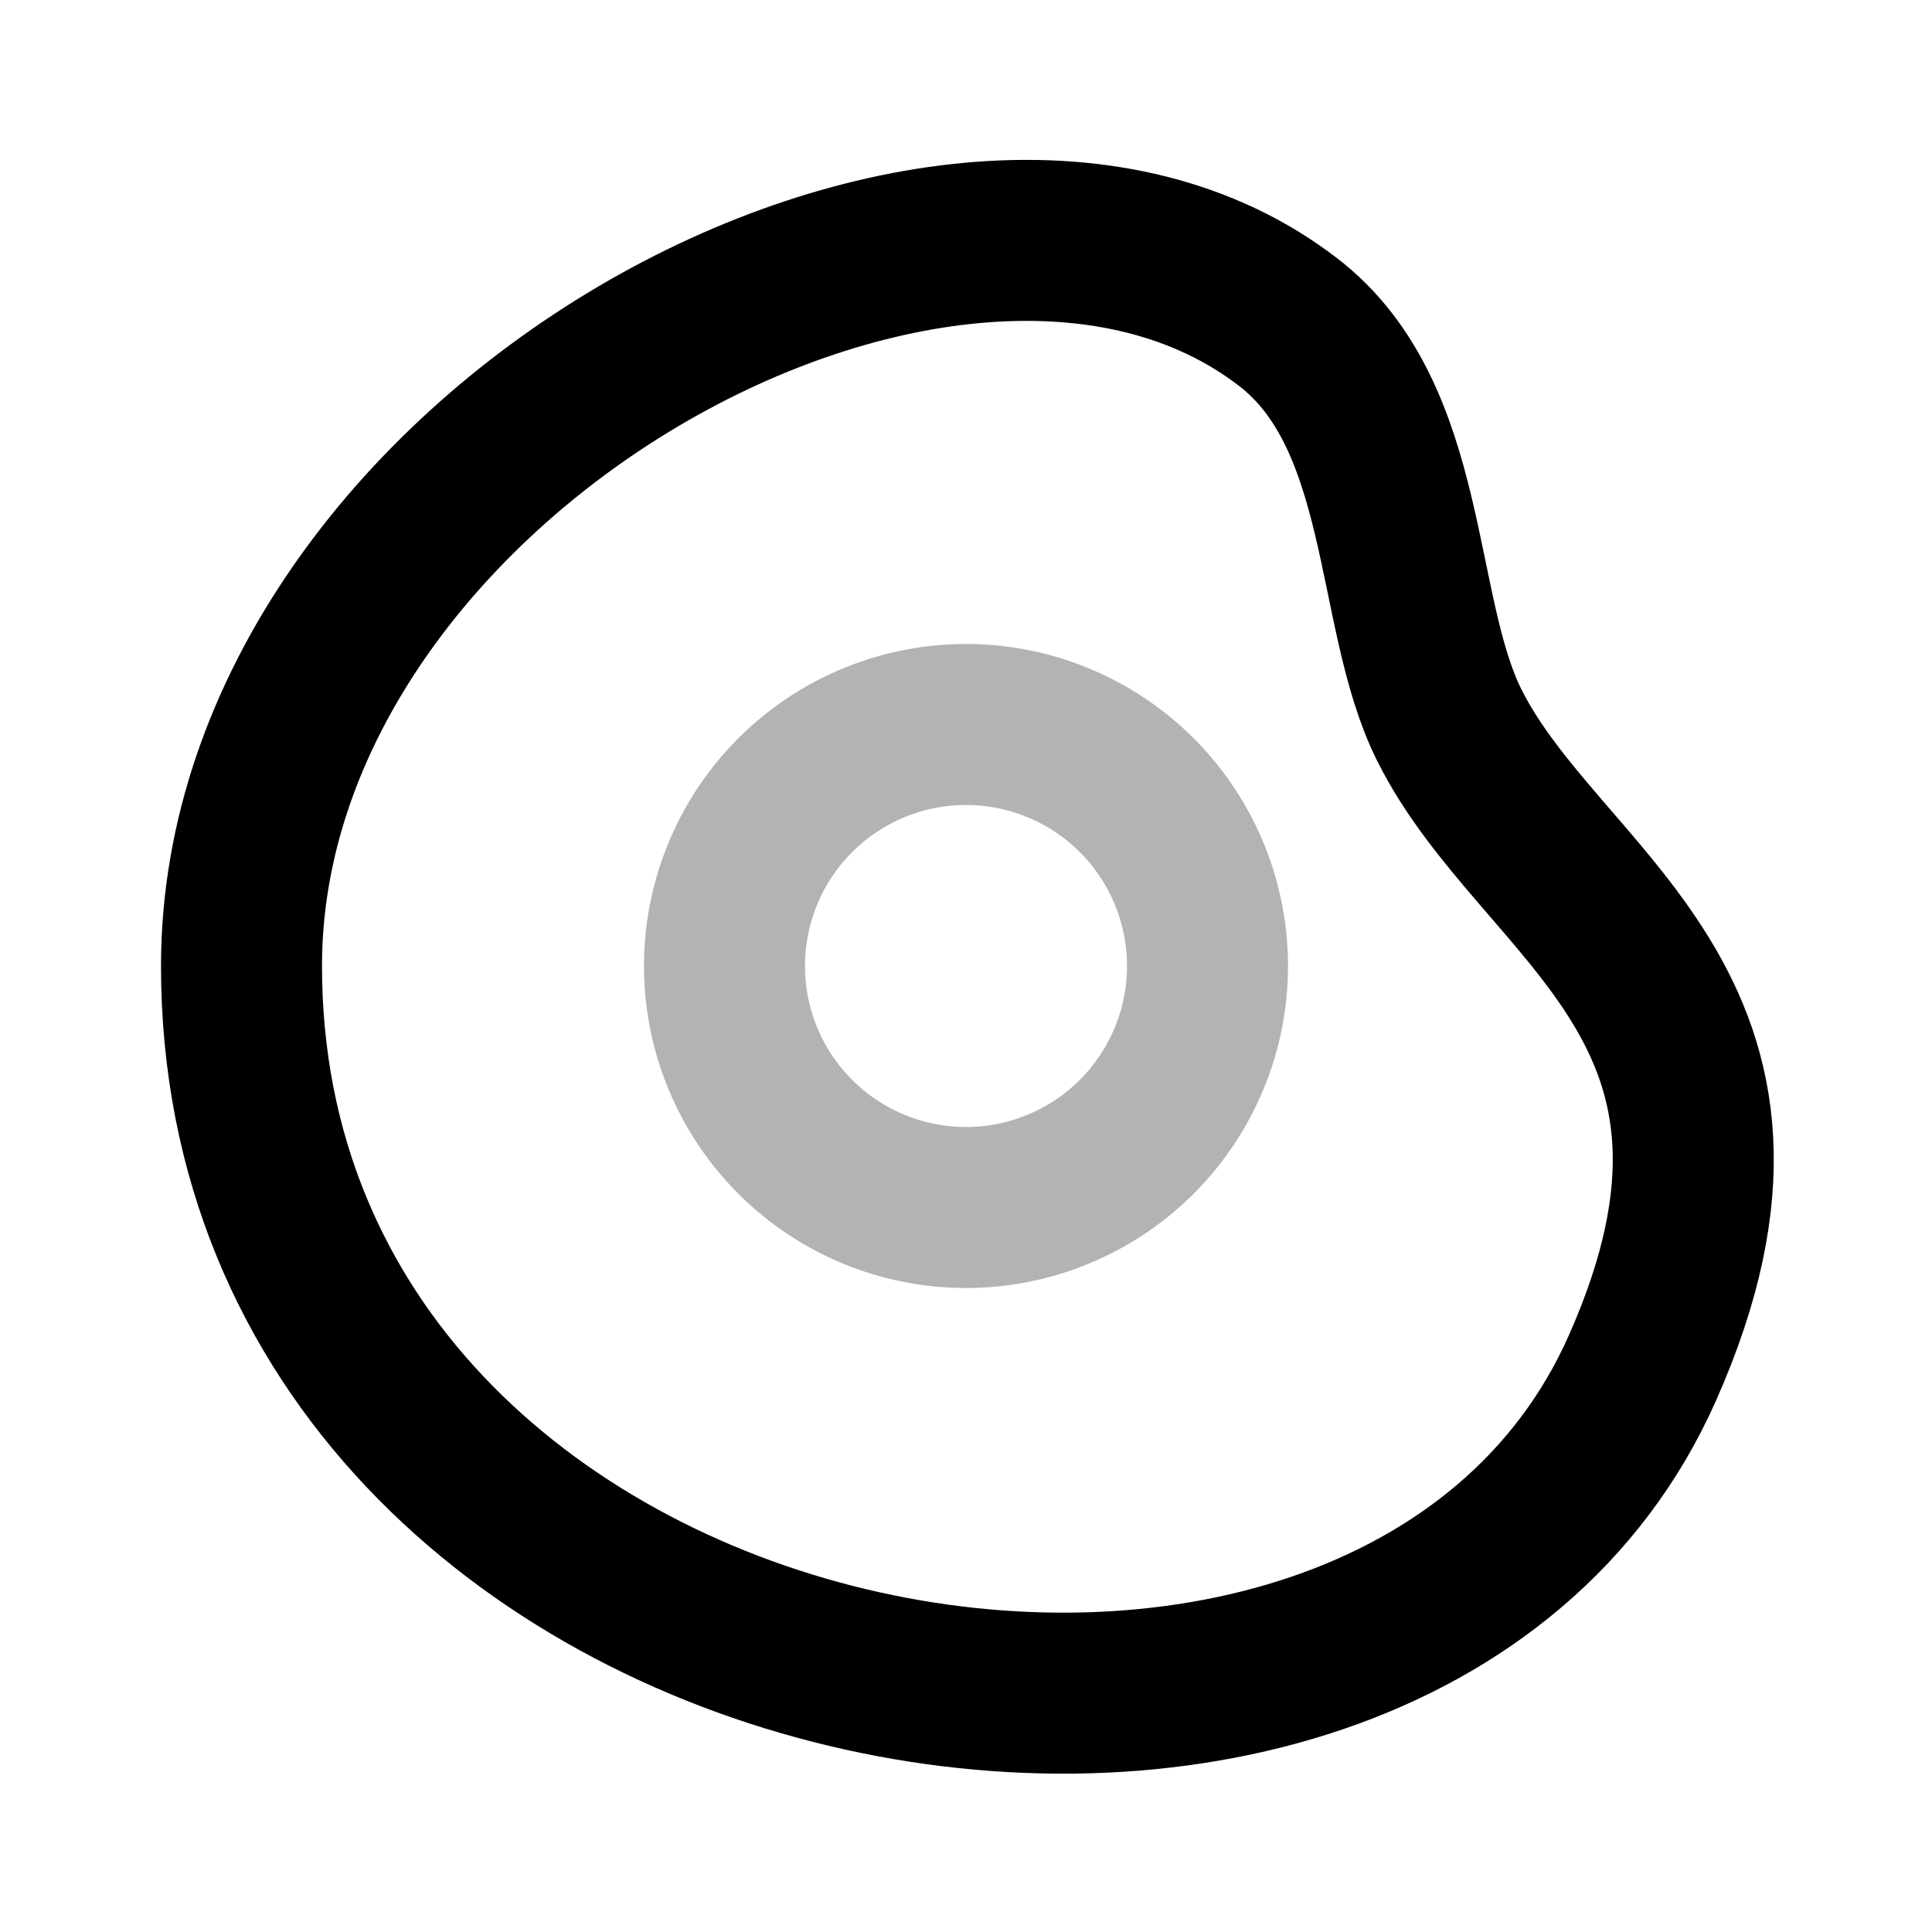 <svg xmlns="http://www.w3.org/2000/svg" width="24" height="24" viewbox="0 0 24 24" fill="none">
    <path stroke="currentColor" stroke-width="2" d="M15 12a3 3 0 1 1-6 0 3 3 0 0 1 6 0Z" opacity=".3"/>
    <path stroke="currentColor" stroke-width="2" d="M20.4 17C17.258 24.068 3 21.5 3 12 3 5.664 11.834.794 16 4c1.524 1.172 1.298 3.587 2 5 1.133 2.28 4.4 3.5 2.4 8Z"/>
</svg>